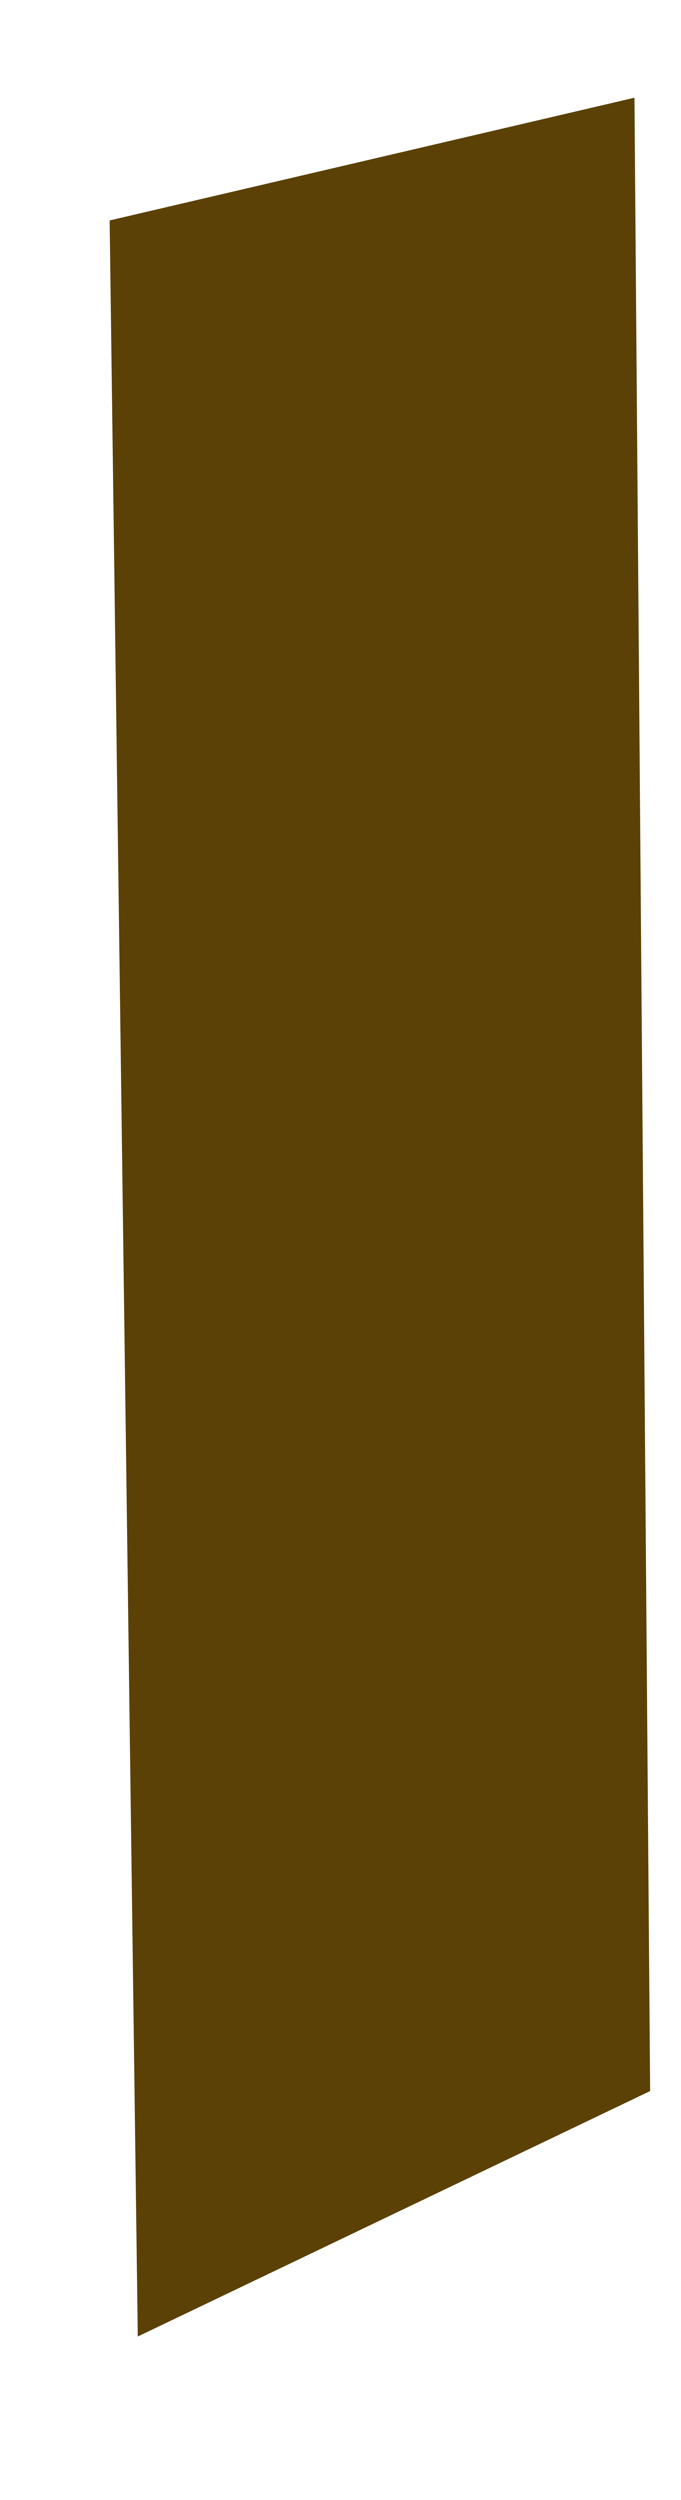 ﻿<?xml version="1.0" encoding="utf-8"?>
<svg version="1.1" xmlns:xlink="http://www.w3.org/1999/xlink" width="3px" height="11px" xmlns="http://www.w3.org/2000/svg">
  <g transform="matrix(1 0 0 1 -66 -195 )">
    <path d="M 0.607 10.281  L 0.483 0.97  L 2.795 0.43  L 2.864 9.201  L 0.607 10.281  Z " fill-rule="nonzero" fill="#5b4106" stroke="none" transform="matrix(1 0 0 1 66 195 )" />
  </g>
</svg>
